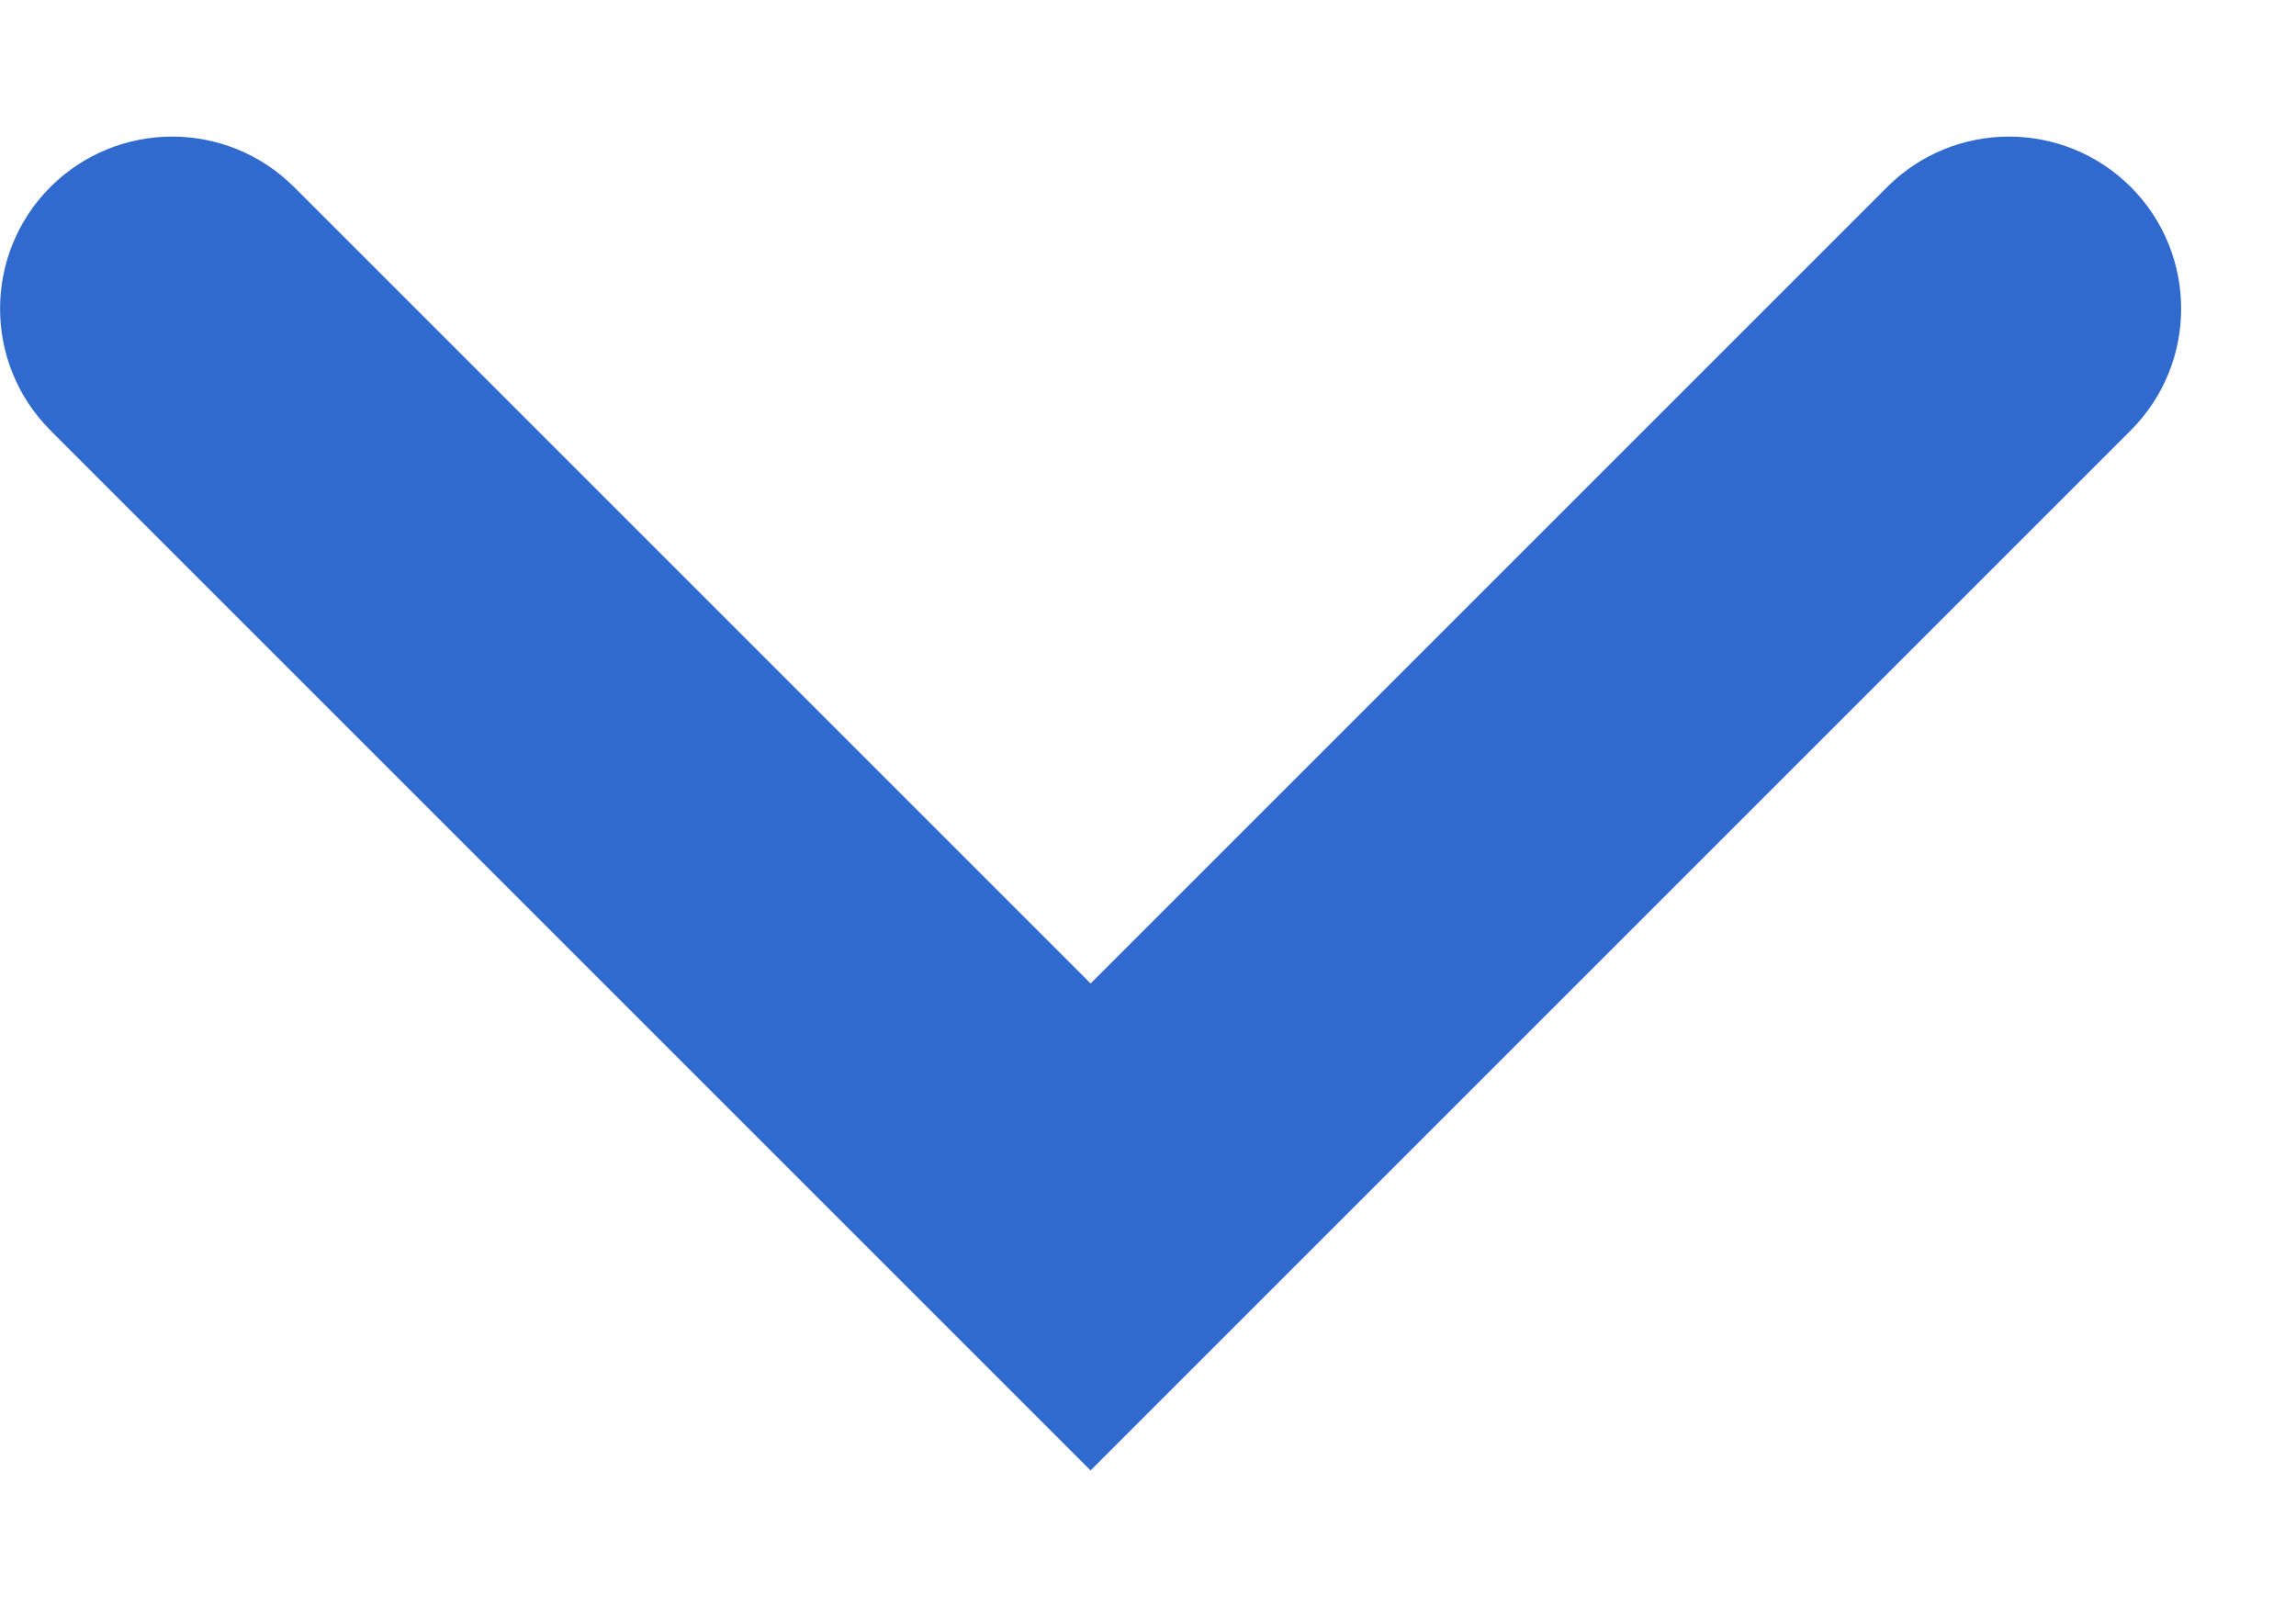 <svg width="10" height="7" viewBox="0 0 10 7" fill="none" xmlns="http://www.w3.org/2000/svg">
  <path
    d="M0.22 0.814C0.513 0.522 0.987 0.522 1.28 0.814L4.75 4.284L8.22 0.814C8.513 0.522 8.987 0.522 9.28 0.814C9.573 1.107 9.573 1.582 9.28 1.875L4.75 6.405L0.22 1.875C-0.073 1.582 -0.073 1.107 0.22 0.814Z"
    fill="#306acf"
  />
</svg>
